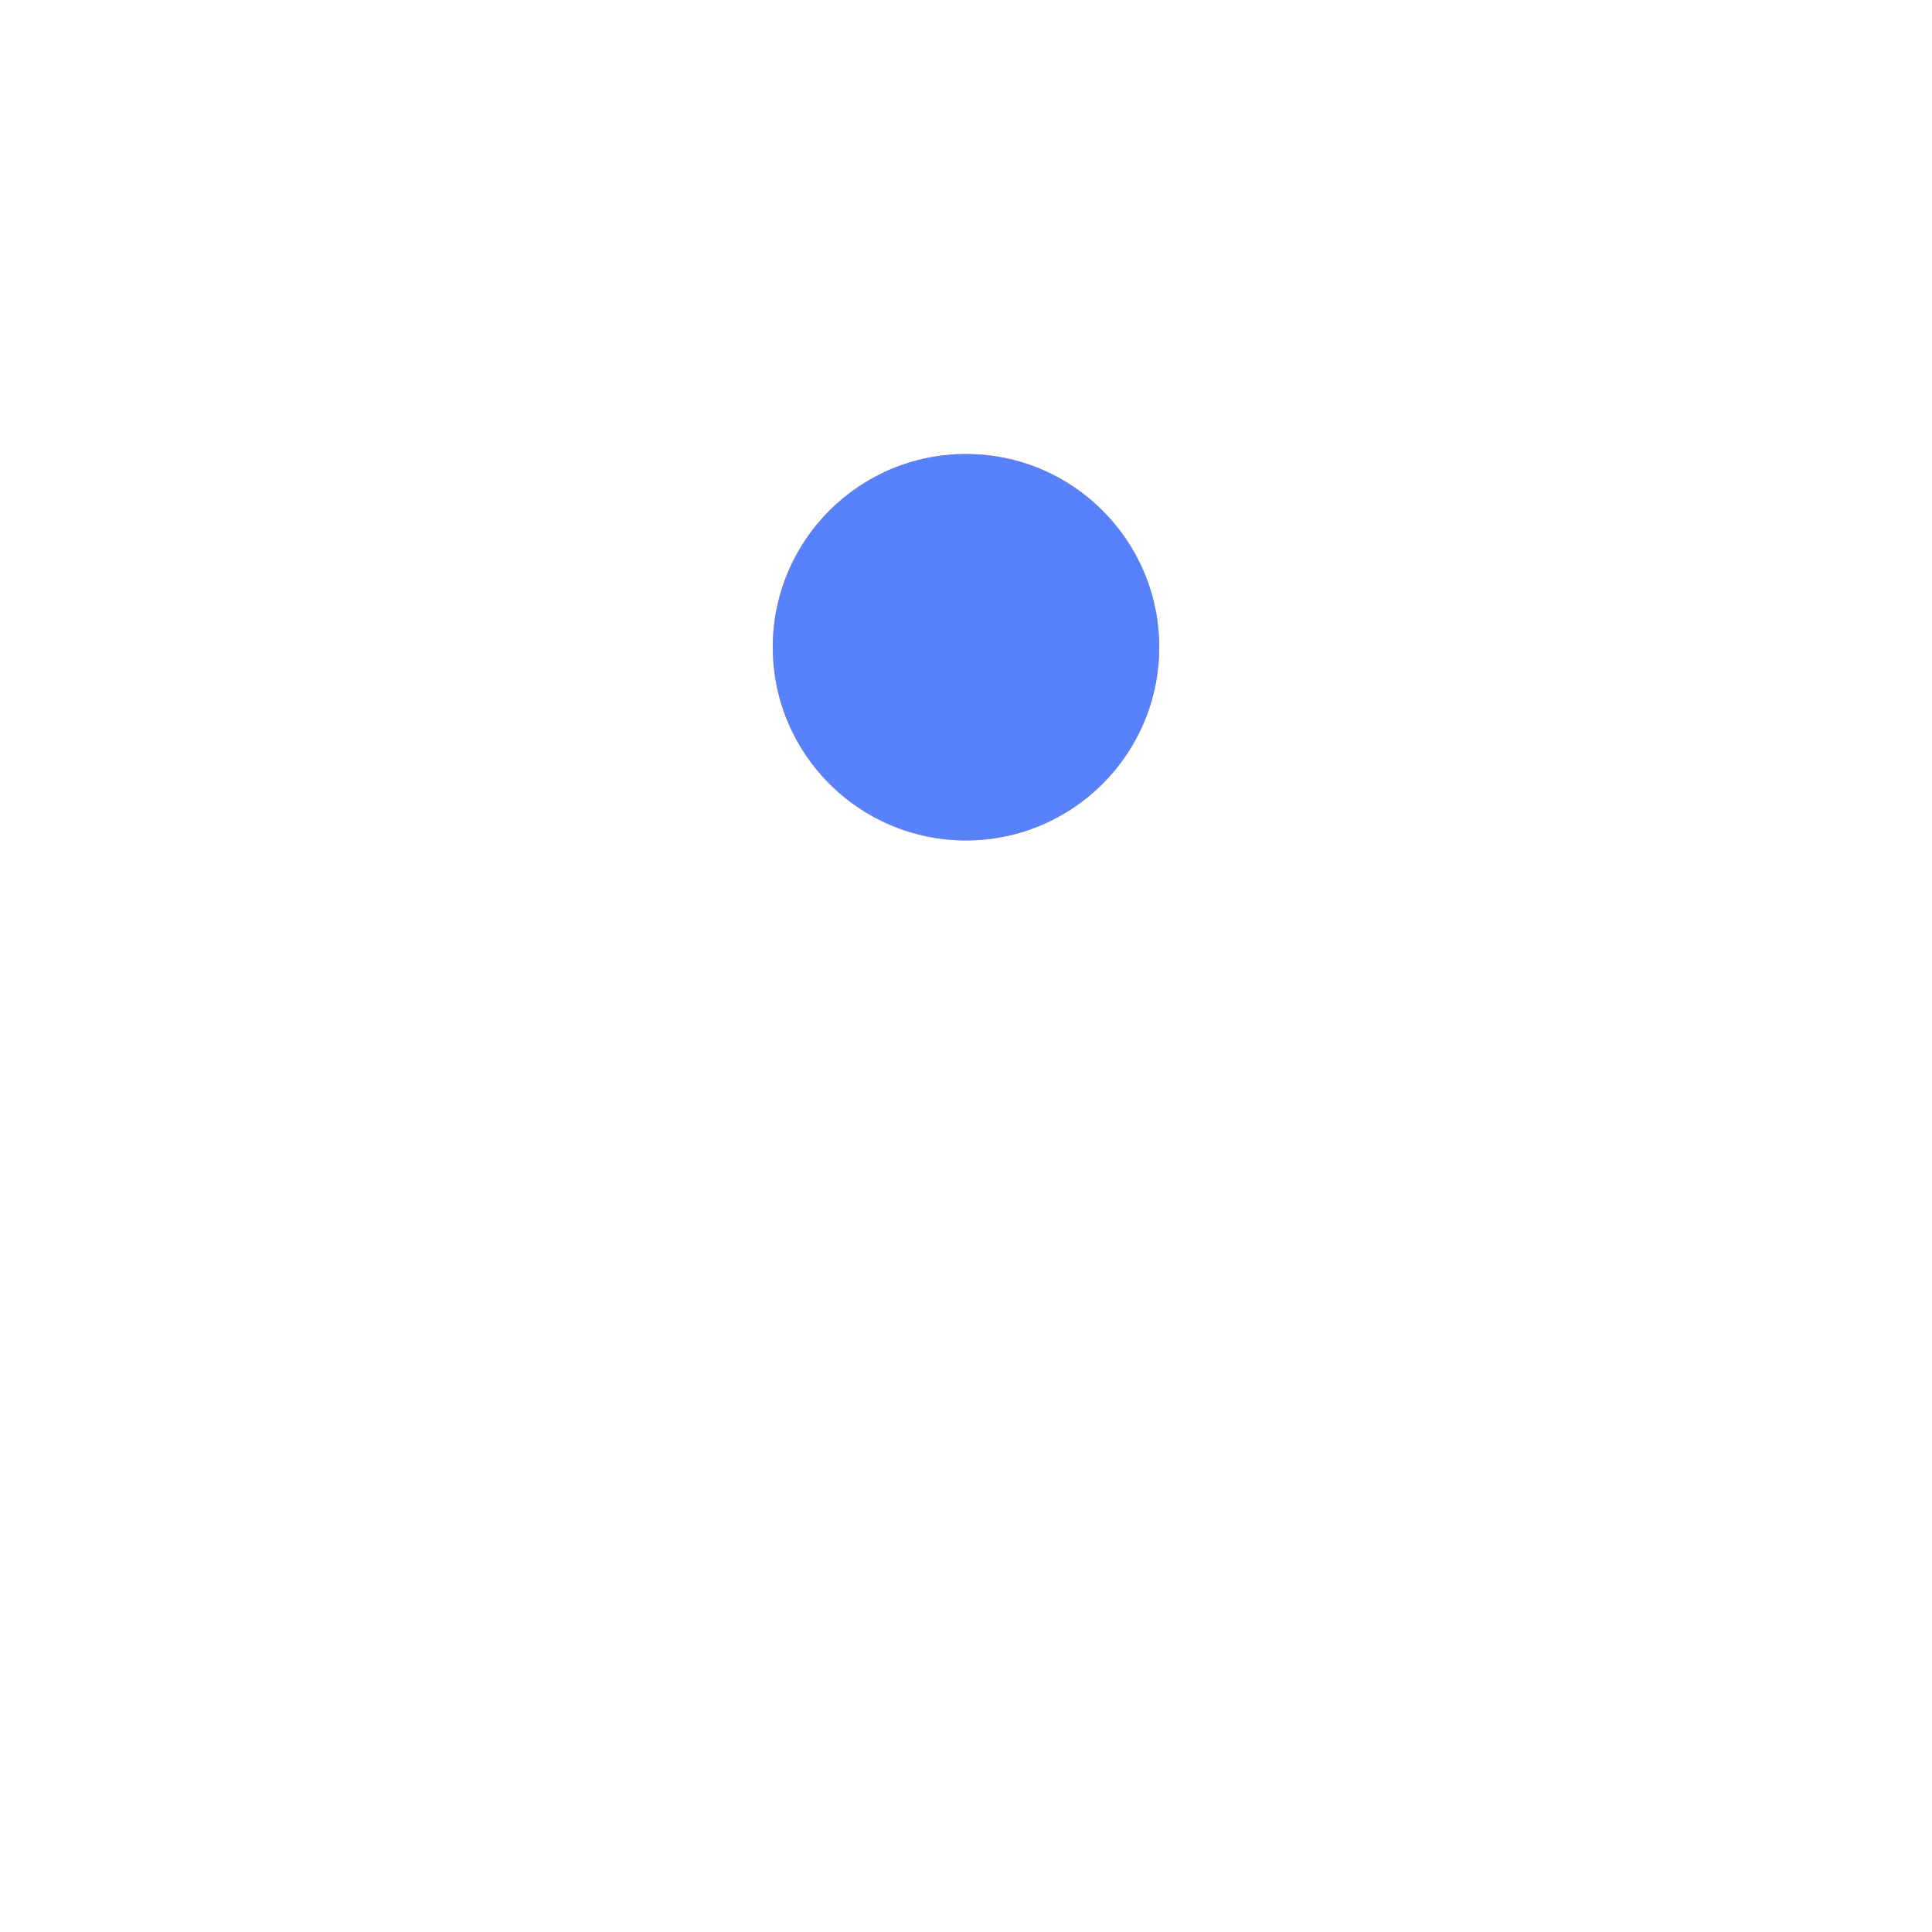 <svg xmlns="http://www.w3.org/2000/svg" viewBox="0 0 100 100" preserveAspectRatio="xMidYMid" width="200" height="200" style="shape-rendering: auto; display: block; background: transparent;" xmlns:xlink="http://www.w3.org/1999/xlink"><g><g transform="translate(0 -7.5)">
  <circle fill="#faa21e" r="10" cy="41" cx="50">
    <animateTransform values="0 50 50;360 50 50" keyTimes="0;1" repeatCount="indefinite" dur="3s" type="rotate" attributeName="transform"></animateTransform>
    <animate keySplines="0.2 0 0.8 1;0.2 0 0.8 1" values="0;15;0" keyTimes="0;0.5;1" calcMode="spline" repeatCount="indefinite" dur="3s" attributeName="r"></animate>
  </circle>
  <circle fill="#5781fd" r="10" cy="41" cx="50">
    <animateTransform values="180 50 50;540 50 50" keyTimes="0;1" repeatCount="indefinite" dur="3s" type="rotate" attributeName="transform"></animateTransform>
    <animate keySplines="0.2 0 0.8 1;0.2 0 0.8 1" values="15;0;15" keyTimes="0;0.5;1" calcMode="spline" repeatCount="indefinite" dur="3s" attributeName="r"></animate>
  </circle>
</g><g></g></g><!-- [ldio] generated by https://loading.io --></svg>

